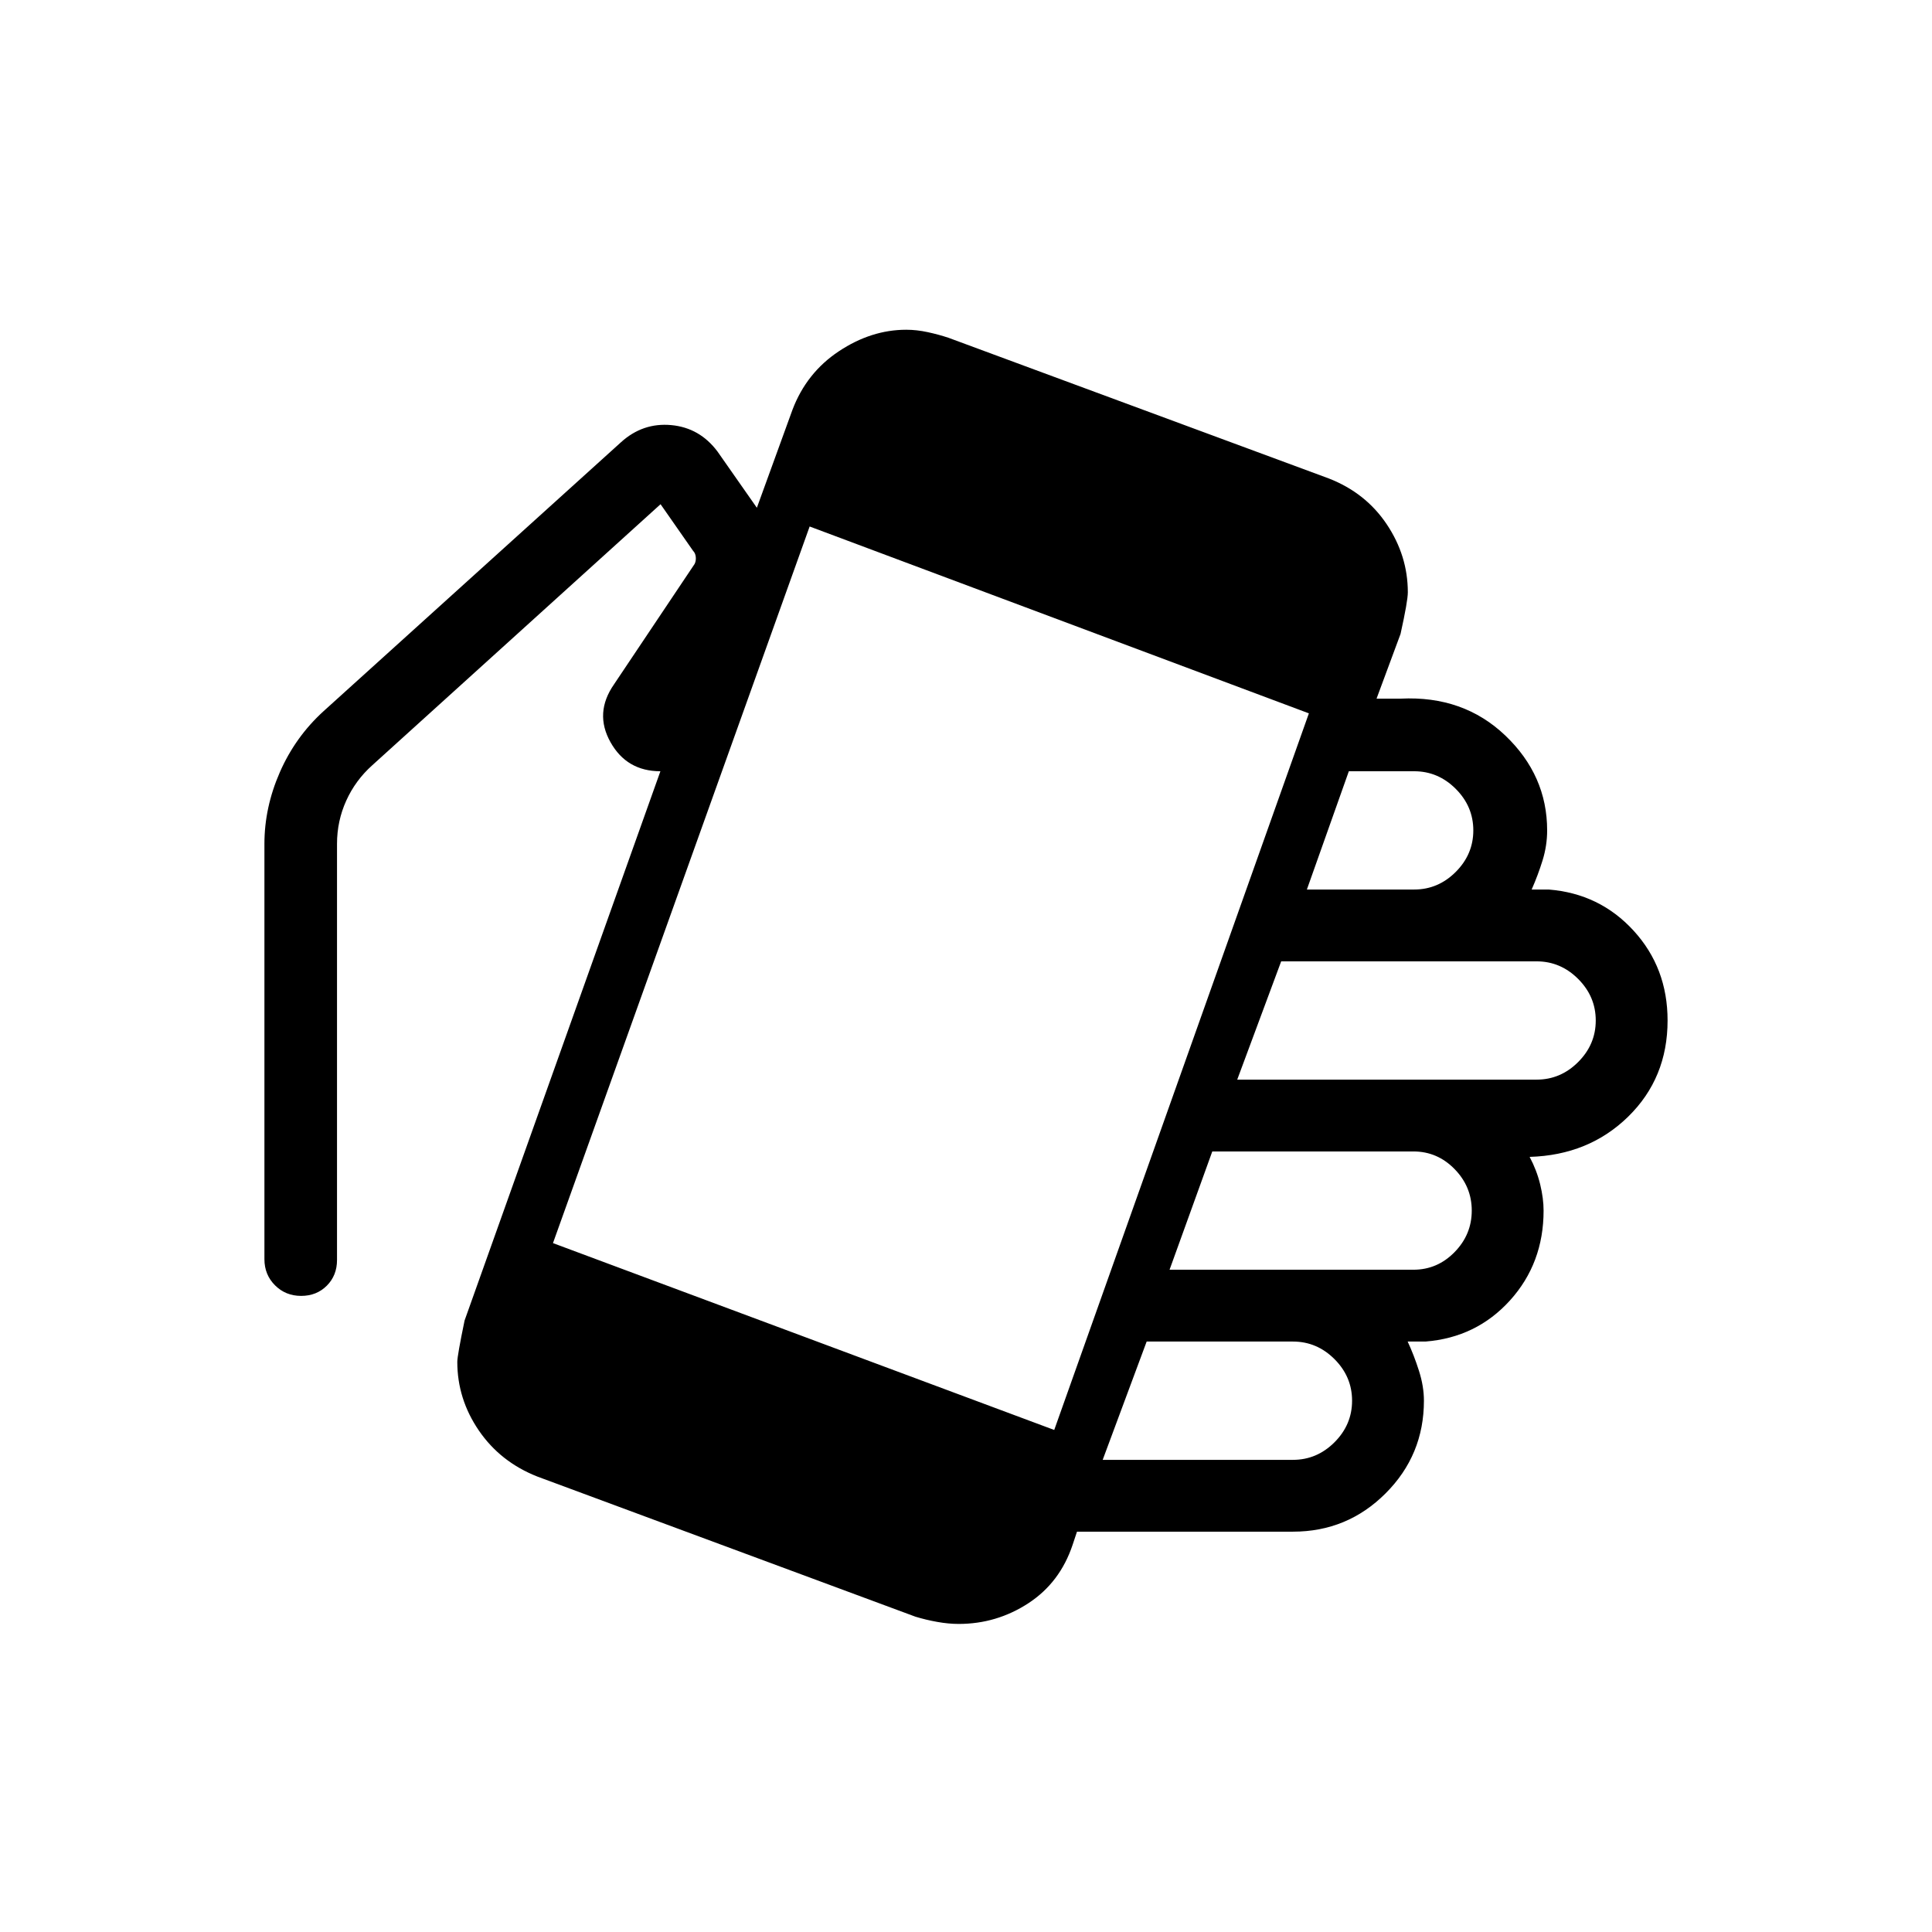 <svg xmlns="http://www.w3.org/2000/svg" height="20" viewBox="0 -960 960 960" width="20"><path d="M476.36-153.08q-5.05 0-10.67-1.01-5.61-1-10.85-2.6L267-226.31q-18.38-7.25-29.08-22.9-10.69-15.66-10.69-34.09 0-3.08 3.62-20.55l97.3-272.92q-16.73 0-24.82-14.48-8.1-14.48 1.75-28.67l40.07-59.85q.77-1.54.58-3.46-.19-1.92-1.35-3.08l-16.15-23.15L185-579.77q-8.38 7.49-12.96 17.62t-4.58 21.46v206.77q0 7.7-5.07 12.77-5.06 5.07-12.77 5.07t-12.97-5.26q-5.26-5.26-5.26-12.97v-206.38q0-18.08 7.66-35.59 7.67-17.51 21.64-30.26l147.85-133.69q10.84-9.84 25-8.54 14.15 1.31 23 13.16l19.54 27.92 17.69-48.69q6.97-18.39 23.06-29.08 16.09-10.69 33.48-10.69 5.15 0 10.65 1.19t10.35 2.81l188.95 69.89q18.33 7.14 28.81 22.78 10.47 15.64 10.47 33.79 0 4.38-3.62 20.69L684-612.85h12q31.15-1.53 51.96 18.31 20.81 19.85 20.81 47.16 0 7.53-2.27 14.88-2.27 7.35-5.43 14.5h8.47q25.3 2 42.19 20.45 16.88 18.44 16.88 44.63 0 28.61-19.57 47.77-19.58 19.15-48.97 20 3.54 6.68 5.24 13.68 1.69 7.01 1.69 13.01 0 26.18-16.69 44.63-16.7 18.44-42 20.44h-8.85q3.15 6.77 5.61 14.51 2.47 7.73 2.47 14.88 0 27.01-19.04 46.04-19.03 19.04-46.04 19.04H535.15l-2.15 6.46q-6.27 18.83-22.03 29.11-15.75 10.27-34.61 10.27Zm47.48-96.38 126.54-356.08-248.07-92.85-127.54 356.08 249.07 92.85Zm24.08 14.85h94.54q11.91 0 20.65-8.74 8.73-8.74 8.73-20.65 0-11.91-8.73-20.65-8.74-8.74-20.65-8.74h-72.69l-21.85 58.78Zm33.23-94.47h121.16q11.9 0 20.45-8.74 8.55-8.73 8.55-20.64t-8.55-20.65q-8.55-8.74-20.45-8.74h-99.93l-21.23 58.77Zm33.62-94.46h148.77q11.9 0 20.64-8.74 8.74-8.73 8.74-20.64t-8.74-20.65q-8.74-8.74-20.64-8.74H636.61l-21.84 58.77ZM649.38-518h53.31q11.91 0 20.65-8.74 8.74-8.74 8.74-20.64 0-11.91-8.74-20.65-8.74-8.74-20.65-8.74h-32.46L649.38-518Z"/></svg>